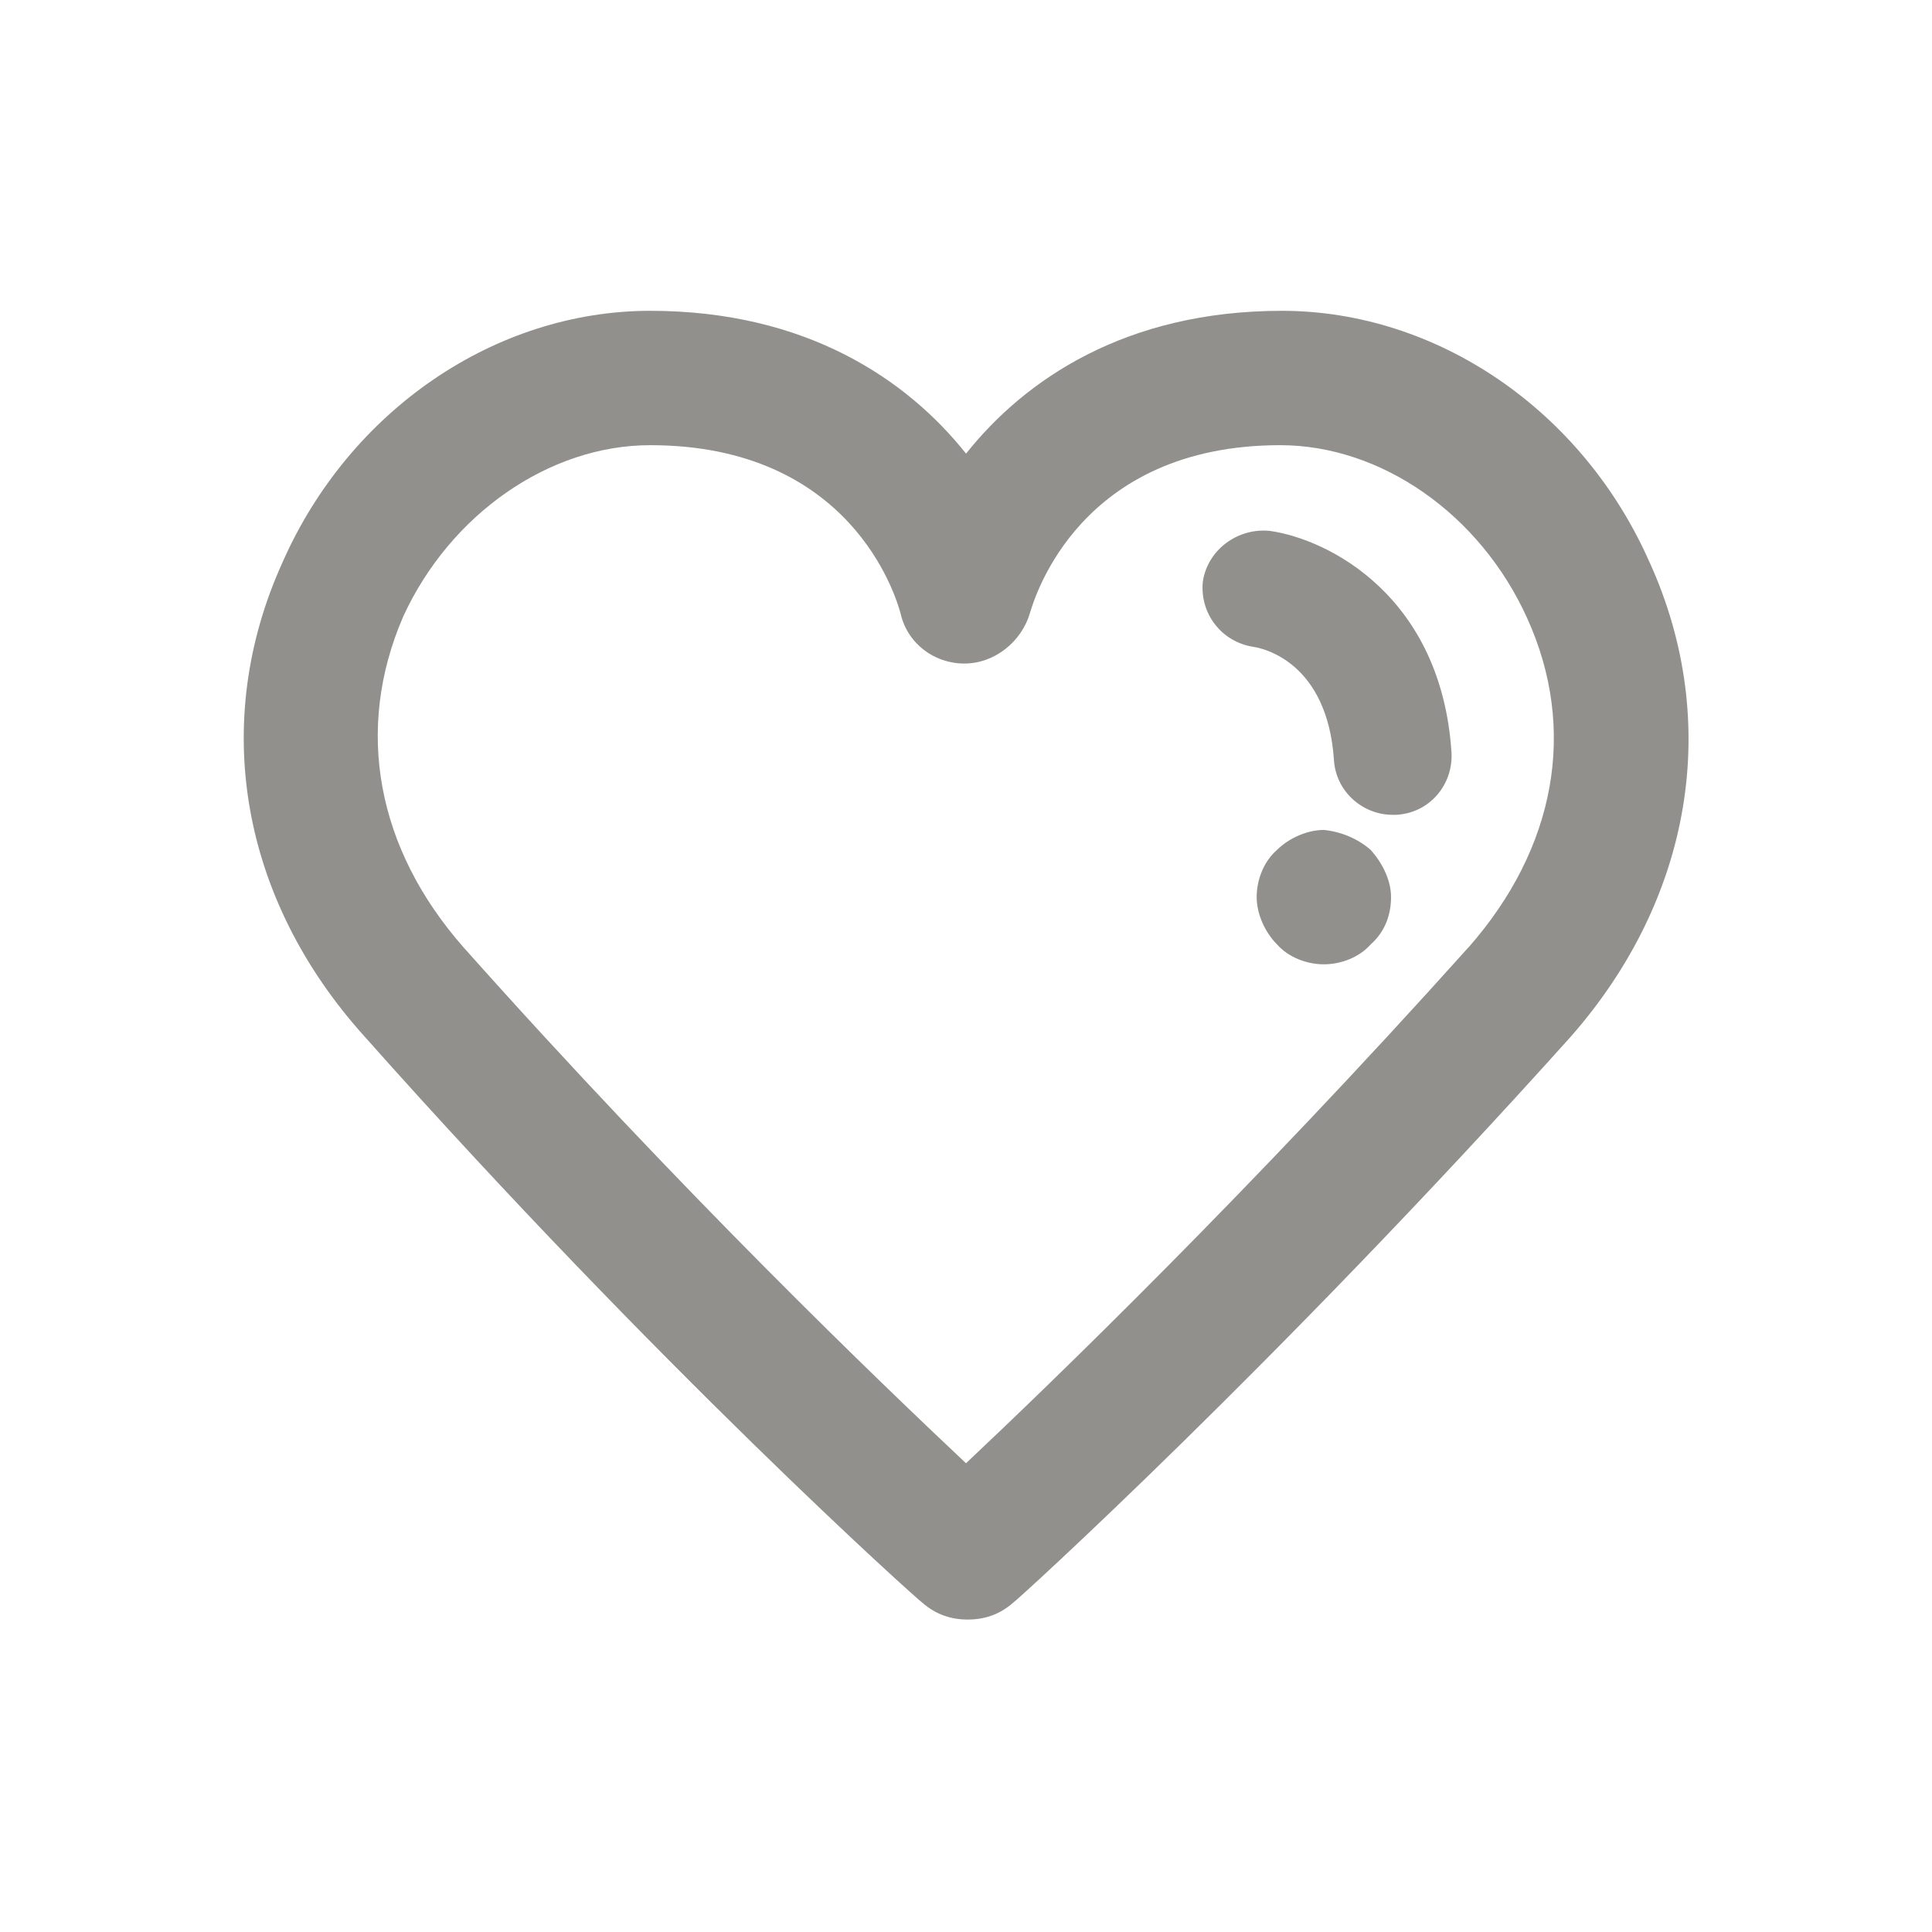 <!-- Generated by IcoMoon.io -->
<svg version="1.1" xmlns="http://www.w3.org/2000/svg" width="40" height="40" viewBox="0 0 40 40">
<title>di-heart</title>
<path fill="#91908d" d="M34.157 11.652c-1.391-3.165-4.417-5.217-7.617-5.217-3.235 0-5.322 1.426-6.539 2.957-1.217-1.53-3.304-2.957-6.539-2.957-3.2 0-6.226 2.052-7.617 5.217-1.496 3.304-0.87 6.957 1.704 9.809 6.087 6.852 11.478 11.687 11.548 11.722 0.278 0.243 0.591 0.348 0.939 0.348s0.661-0.104 0.939-0.348c0.070-0.035 5.426-4.904 11.548-11.722 2.504-2.852 3.13-6.504 1.635-9.809zM30.4 19.617c-4.522 5.043-8.626 9.009-10.4 10.678-1.774-1.67-5.878-5.6-10.4-10.678-1.809-2.052-2.261-4.522-1.252-6.852 0.974-2.122 3.026-3.548 5.113-3.548 4.139 0 5.078 3.096 5.183 3.478 0.139 0.626 0.696 1.043 1.322 1.043 0 0 0 0 0 0 0.626 0 1.183-0.452 1.357-1.043 0.104-0.348 1.043-3.478 5.183-3.478 2.087 0 4.139 1.426 5.113 3.583 1.043 2.296 0.591 4.765-1.217 6.817zM30.052 15.583c0.035 0.661-0.452 1.252-1.148 1.287-0.035 0-0.070 0-0.070 0-0.626 0-1.183-0.487-1.217-1.148-0.139-1.983-1.426-2.296-1.67-2.33-0.661-0.104-1.113-0.696-1.043-1.357 0.104-0.661 0.73-1.113 1.391-1.043 1.217 0.174 3.548 1.357 3.757 4.591zM28.383 17.6c0.243 0.278 0.417 0.626 0.417 0.974 0 0.383-0.139 0.73-0.417 0.974-0.243 0.278-0.626 0.417-0.974 0.417s-0.73-0.139-0.974-0.417c-0.243-0.243-0.417-0.626-0.417-0.974s0.139-0.73 0.417-0.974c0.243-0.243 0.626-0.417 0.974-0.417 0.348 0.035 0.696 0.174 0.974 0.417z"></path>
</svg>

